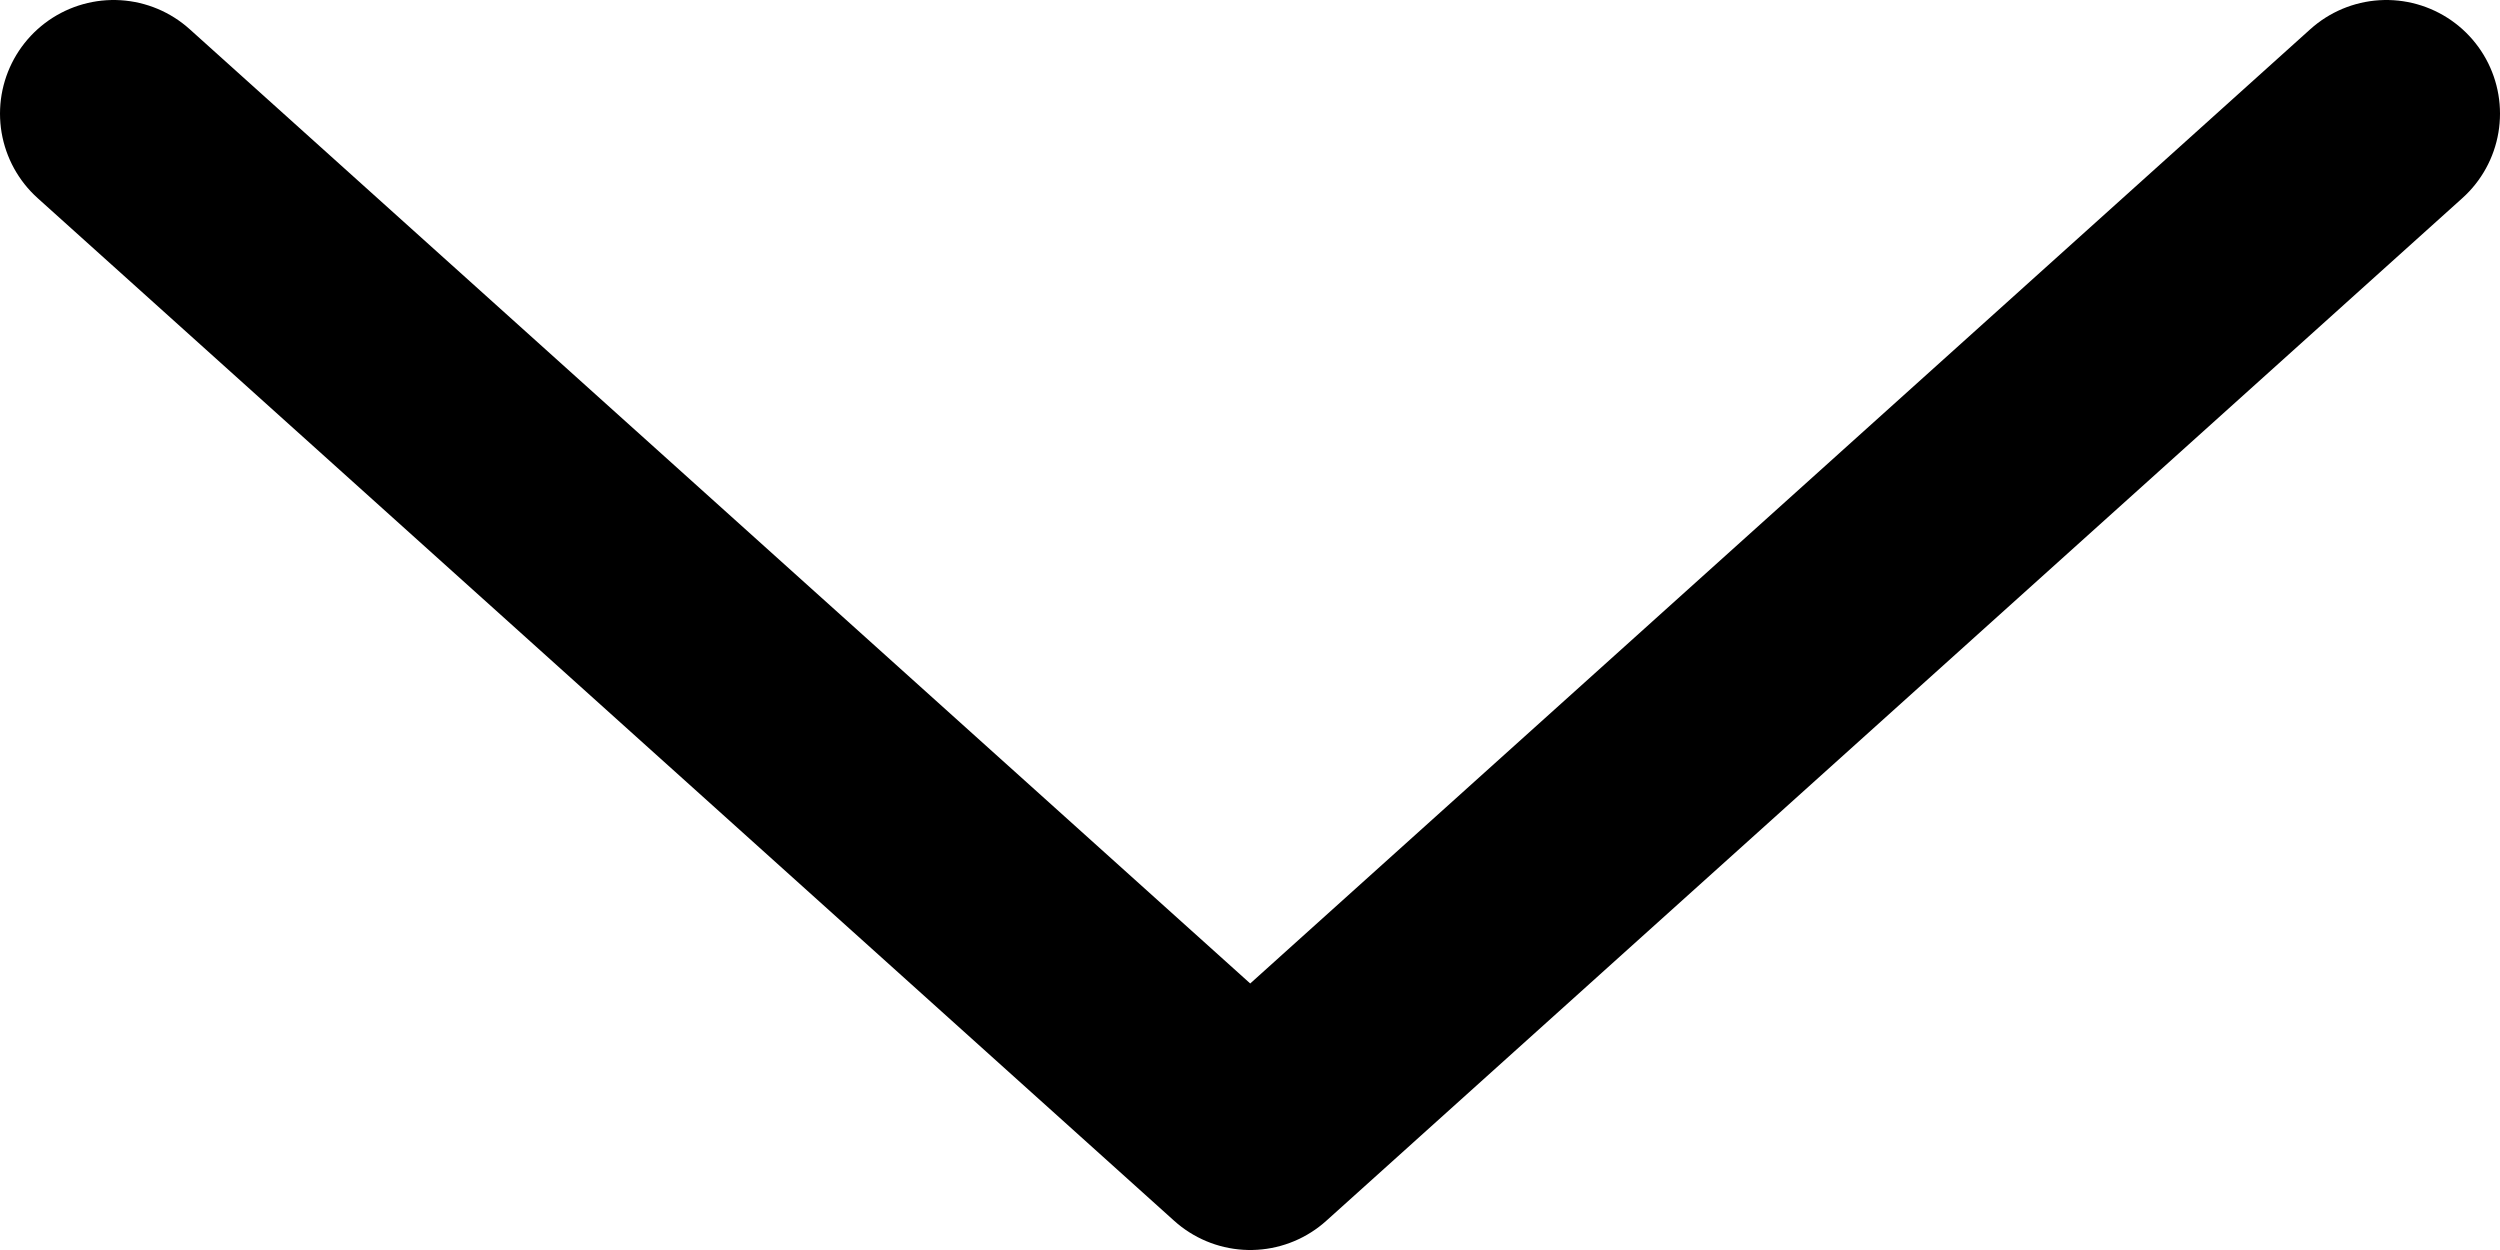 <svg width="22" height="11" viewBox="0 0 22 11" fill="none" xmlns="http://www.w3.org/2000/svg">
<path d="M1 1L11.002 10L21 1" stroke="currentColor" stroke-width="2" stroke-linecap="round" stroke-linejoin="round"/>
</svg>

